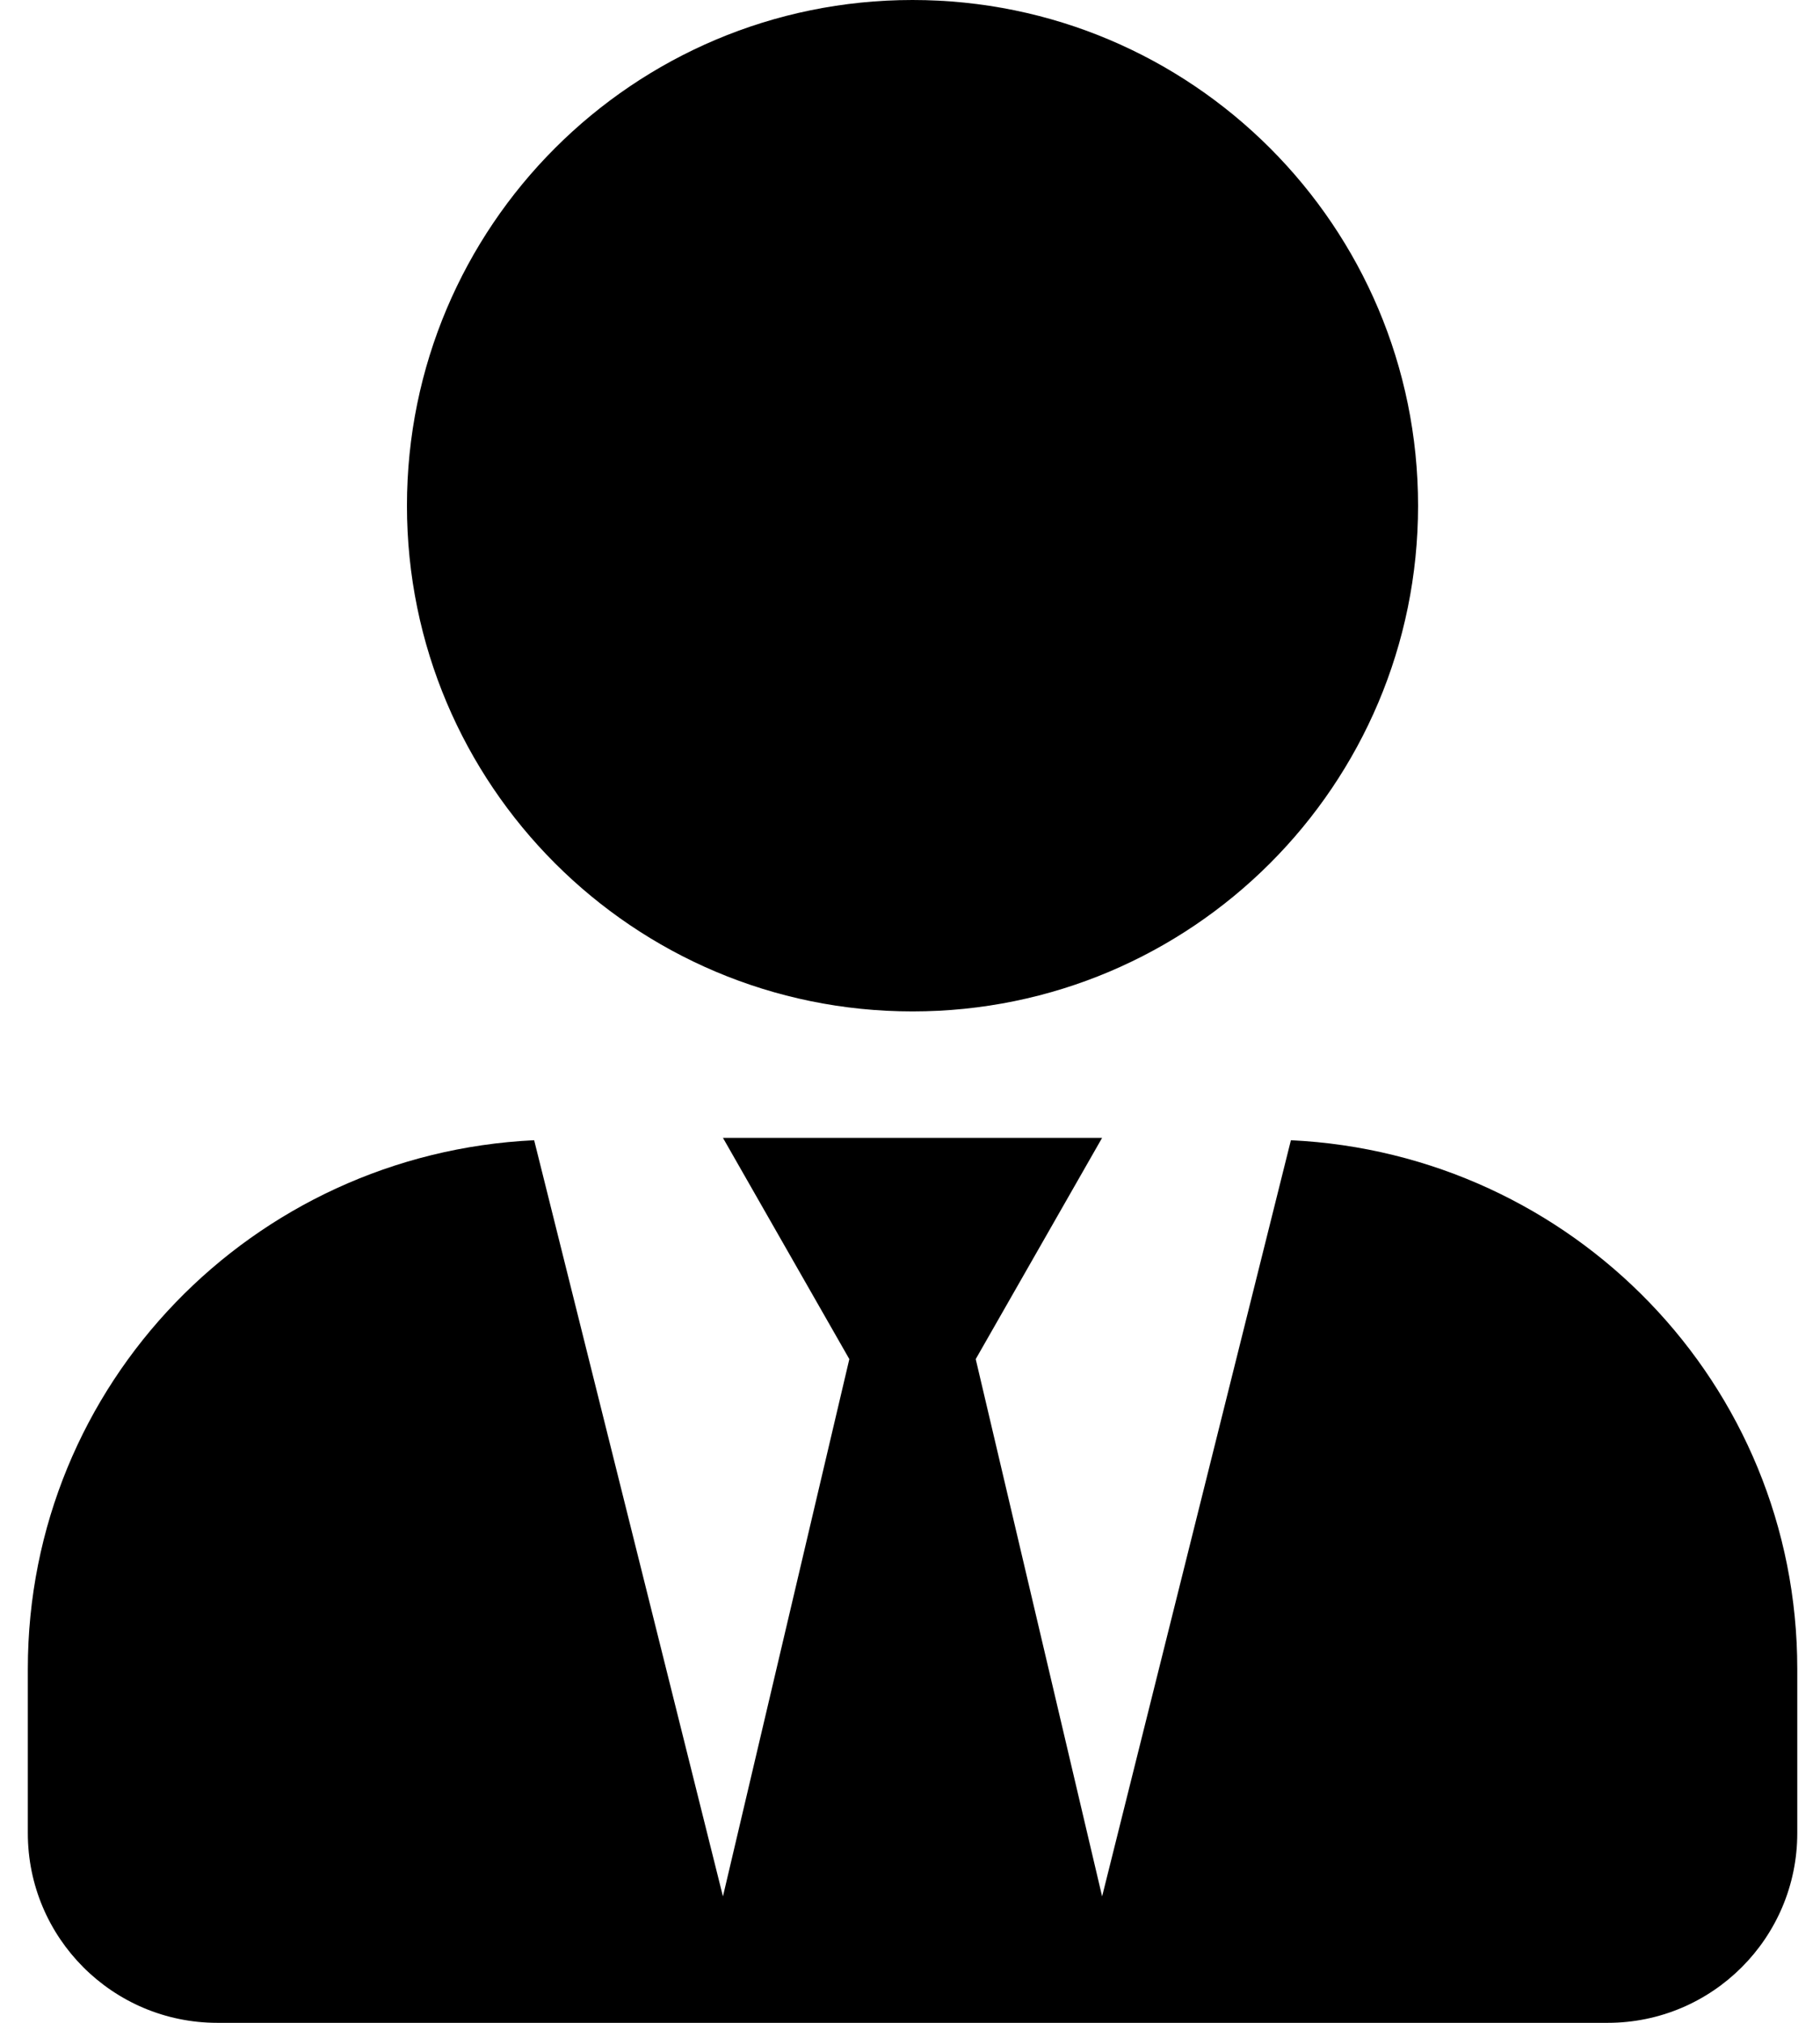 <svg width="45" height="50" viewBox="0 0 45 50" fill="none" xmlns="http://www.w3.org/2000/svg">
<path d="M22.562 25C29.467 25 35.062 19.404 35.062 12.5C35.062 5.596 29.467 0 22.562 0C15.658 0 10.062 5.596 10.062 12.5C10.062 19.404 15.658 25 22.562 25ZM31.918 28.184L27.25 46.875L24.125 33.594L27.25 28.125H17.875L21 33.594L17.875 46.875L13.207 28.184C6.244 28.516 0.688 34.209 0.688 41.25V45.312C0.688 47.9 2.787 50 5.375 50H39.75C42.338 50 44.438 47.9 44.438 45.312V41.25C44.438 34.209 38.881 28.516 31.918 28.184Z" fill="black"/>
</svg>
